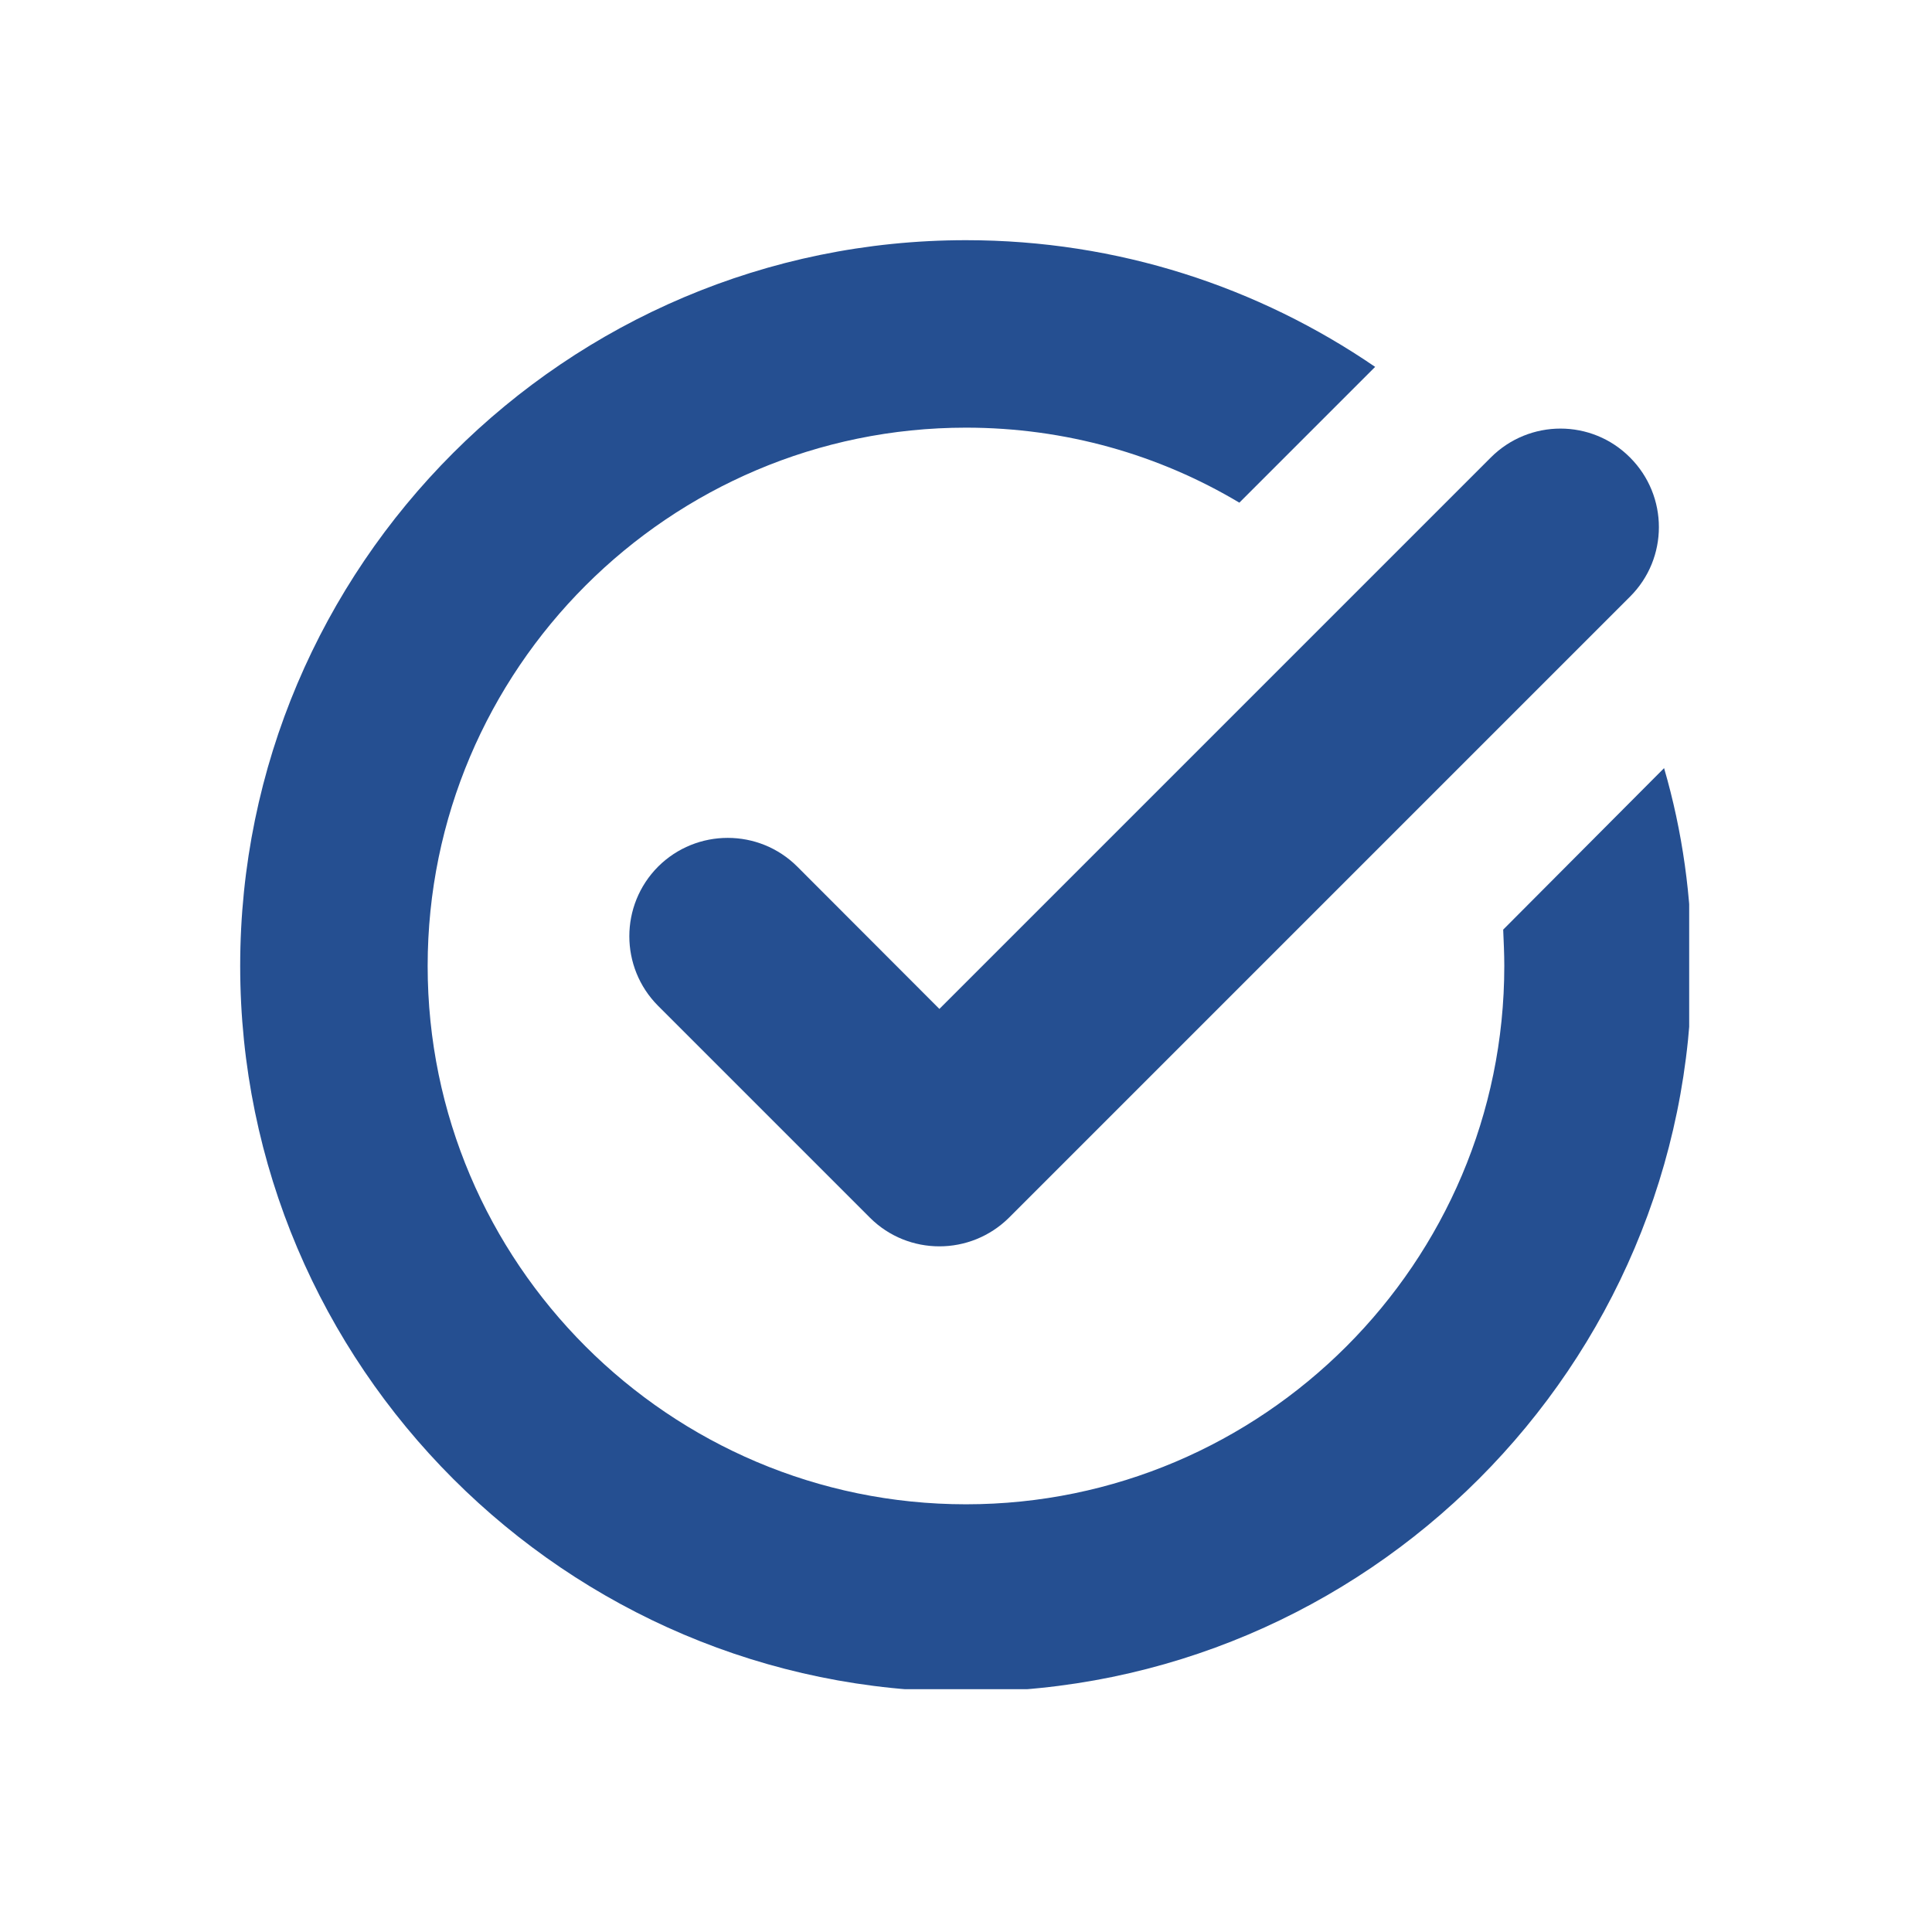 <svg xmlns="http://www.w3.org/2000/svg" xmlns:xlink="http://www.w3.org/1999/xlink" width="200" zoomAndPan="magnify" viewBox="0 0 150 150" height="200" preserveAspectRatio="xMidYMid meet" version="1.0"><defs><clipPath id="e06d707592"><path d="M 18.648 18.648 L 131.148 18.648 L 131.148 131.148 L 18.648 131.148 Z M 18.648 18.648 " clip-rule="nonzero"/></clipPath></defs><g clip-path="url(#e06d707592)"><path fill="#254f91" d="M 129.199 59.637 L 116.707 72.176 C 116.746 73.102 116.793 74.039 116.793 75 C 116.793 98.035 98.035 116.793 75 116.793 C 51.961 116.793 33.203 98.035 33.203 75 C 33.203 51.961 51.961 33.203 75 33.203 C 82.723 33.203 89.992 35.305 96.223 39.027 L 106.766 28.484 C 97.715 22.289 86.801 18.648 75 18.648 C 43.953 18.648 18.648 43.918 18.648 75 C 18.648 106.043 43.953 131.348 75 131.348 C 106.078 131.348 131.348 106.043 131.348 75 C 131.348 69.66 130.625 64.535 129.199 59.637 Z M 129.199 59.637 " fill-opacity="1" fill-rule="nonzero"/></g><path fill="#254f91" d="M 61.902 67.285 C 58.922 64.309 54.082 64.309 51.094 67.285 C 48.117 70.277 48.117 75.105 51.094 78.094 L 67.535 94.535 C 69.031 96.031 70.988 96.766 72.934 96.766 C 74.891 96.766 76.848 96.02 78.344 94.535 L 126.555 46.324 C 129.543 43.348 129.543 38.508 126.555 35.52 C 123.578 32.527 118.738 32.527 115.746 35.52 L 72.934 78.332 Z M 61.902 67.285 " fill-opacity="1" fill-rule="nonzero"/></svg>